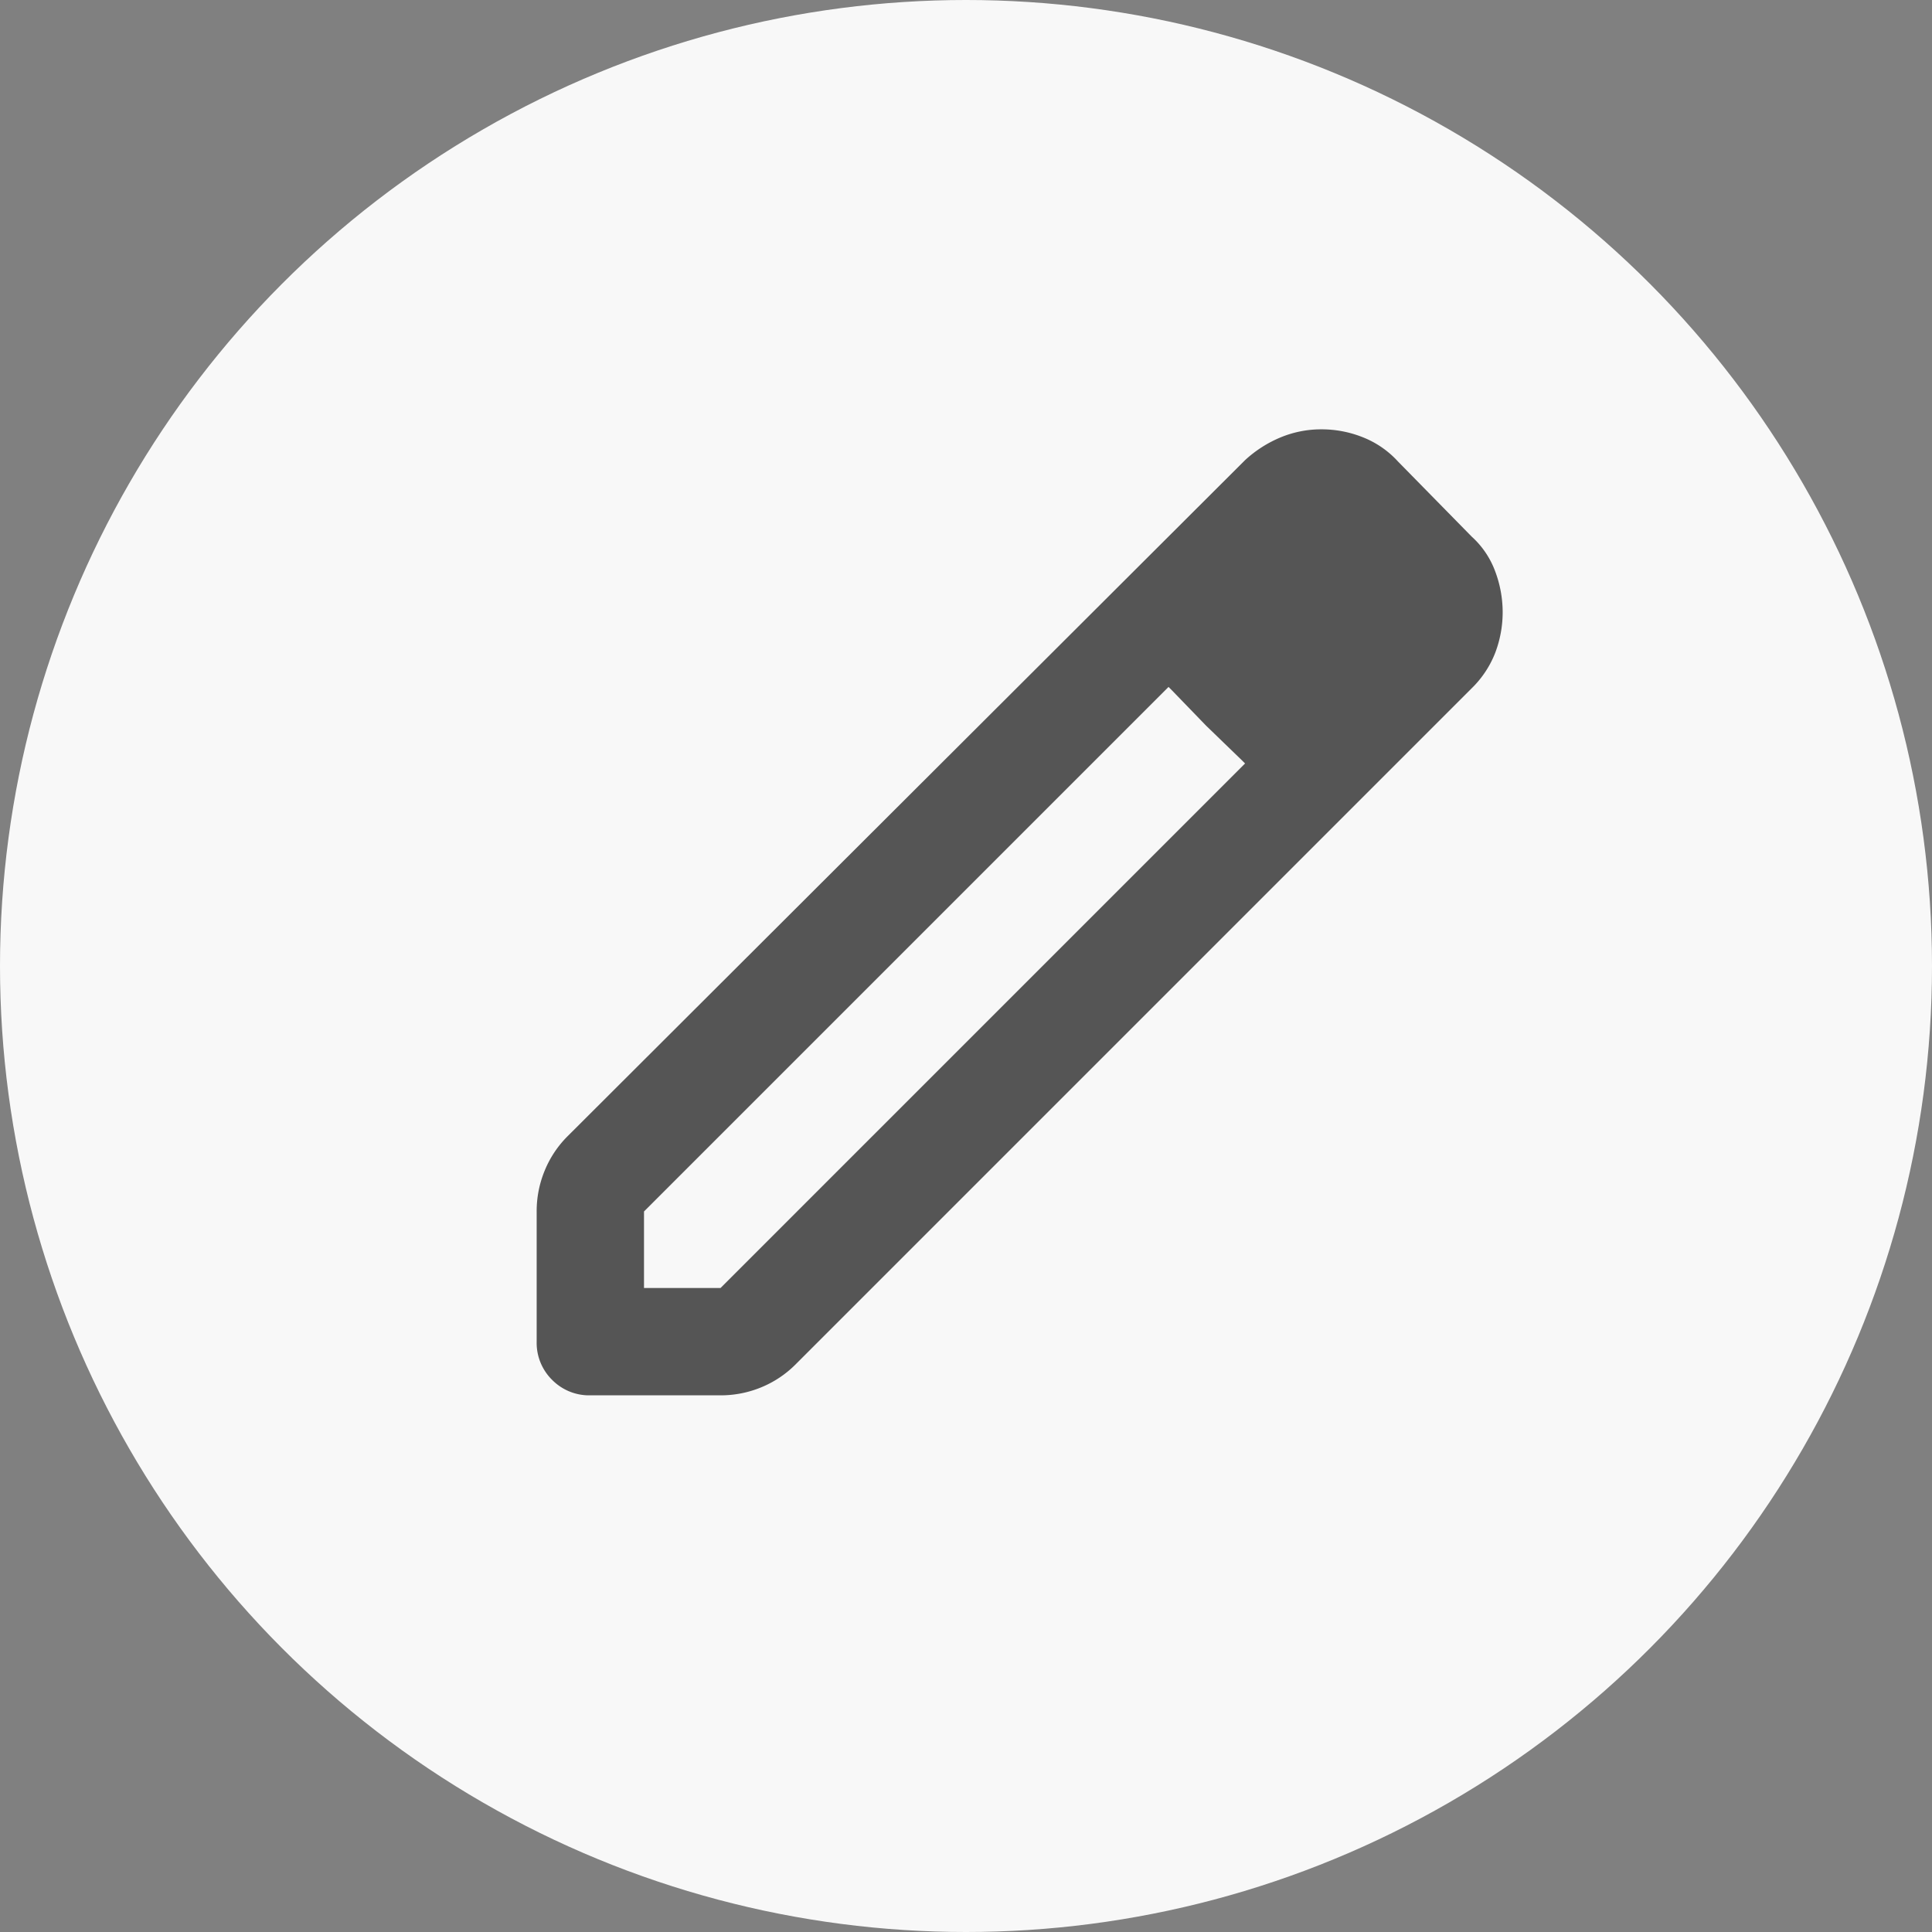 <svg xmlns="http://www.w3.org/2000/svg" width="18" height="18" viewBox="0 0 18 18">
  <rect x="0" y="0" width="18" height="18" fill="#808080" stroke="none"/>
  <g id="그룹_139" data-name="그룹 139" transform="translate(-190 -211)">
    <rect id="사각형_64" data-name="사각형 64" width="18" height="18" transform="translate(190 211)" fill="rgba(255,0,0,0)"/>
    <circle id="타원_2" data-name="타원 2" cx="9" cy="9" r="9" transform="translate(190 211)" fill="#f8f8f8"/>
    <path id="패스_161" data-name="패스 161" d="M121-832h.713l4.887-4.887-.713-.713L121-832.713Zm-.5,1a.484.484,0,0,1-.356-.144A.484.484,0,0,1,120-831.5v-1.213a.988.988,0,0,1,.075-.381.97.97,0,0,1,.212-.319l6.313-6.3a1.123,1.123,0,0,1,.331-.212.987.987,0,0,1,.381-.075,1.033,1.033,0,0,1,.388.075.878.878,0,0,1,.325.225l.687.7a.817.817,0,0,1,.219.325,1.083,1.083,0,0,1,.069.375,1.066,1.066,0,0,1-.069.381.936.936,0,0,1-.219.331l-6.3,6.3a.972.972,0,0,1-.319.213.987.987,0,0,1-.381.075Zm7.5-7.3-.7-.7Zm-1.762,1.062-.35-.362.713.713Z" transform="translate(75 1055)" fill="#555"/>
  </g>
</svg>
